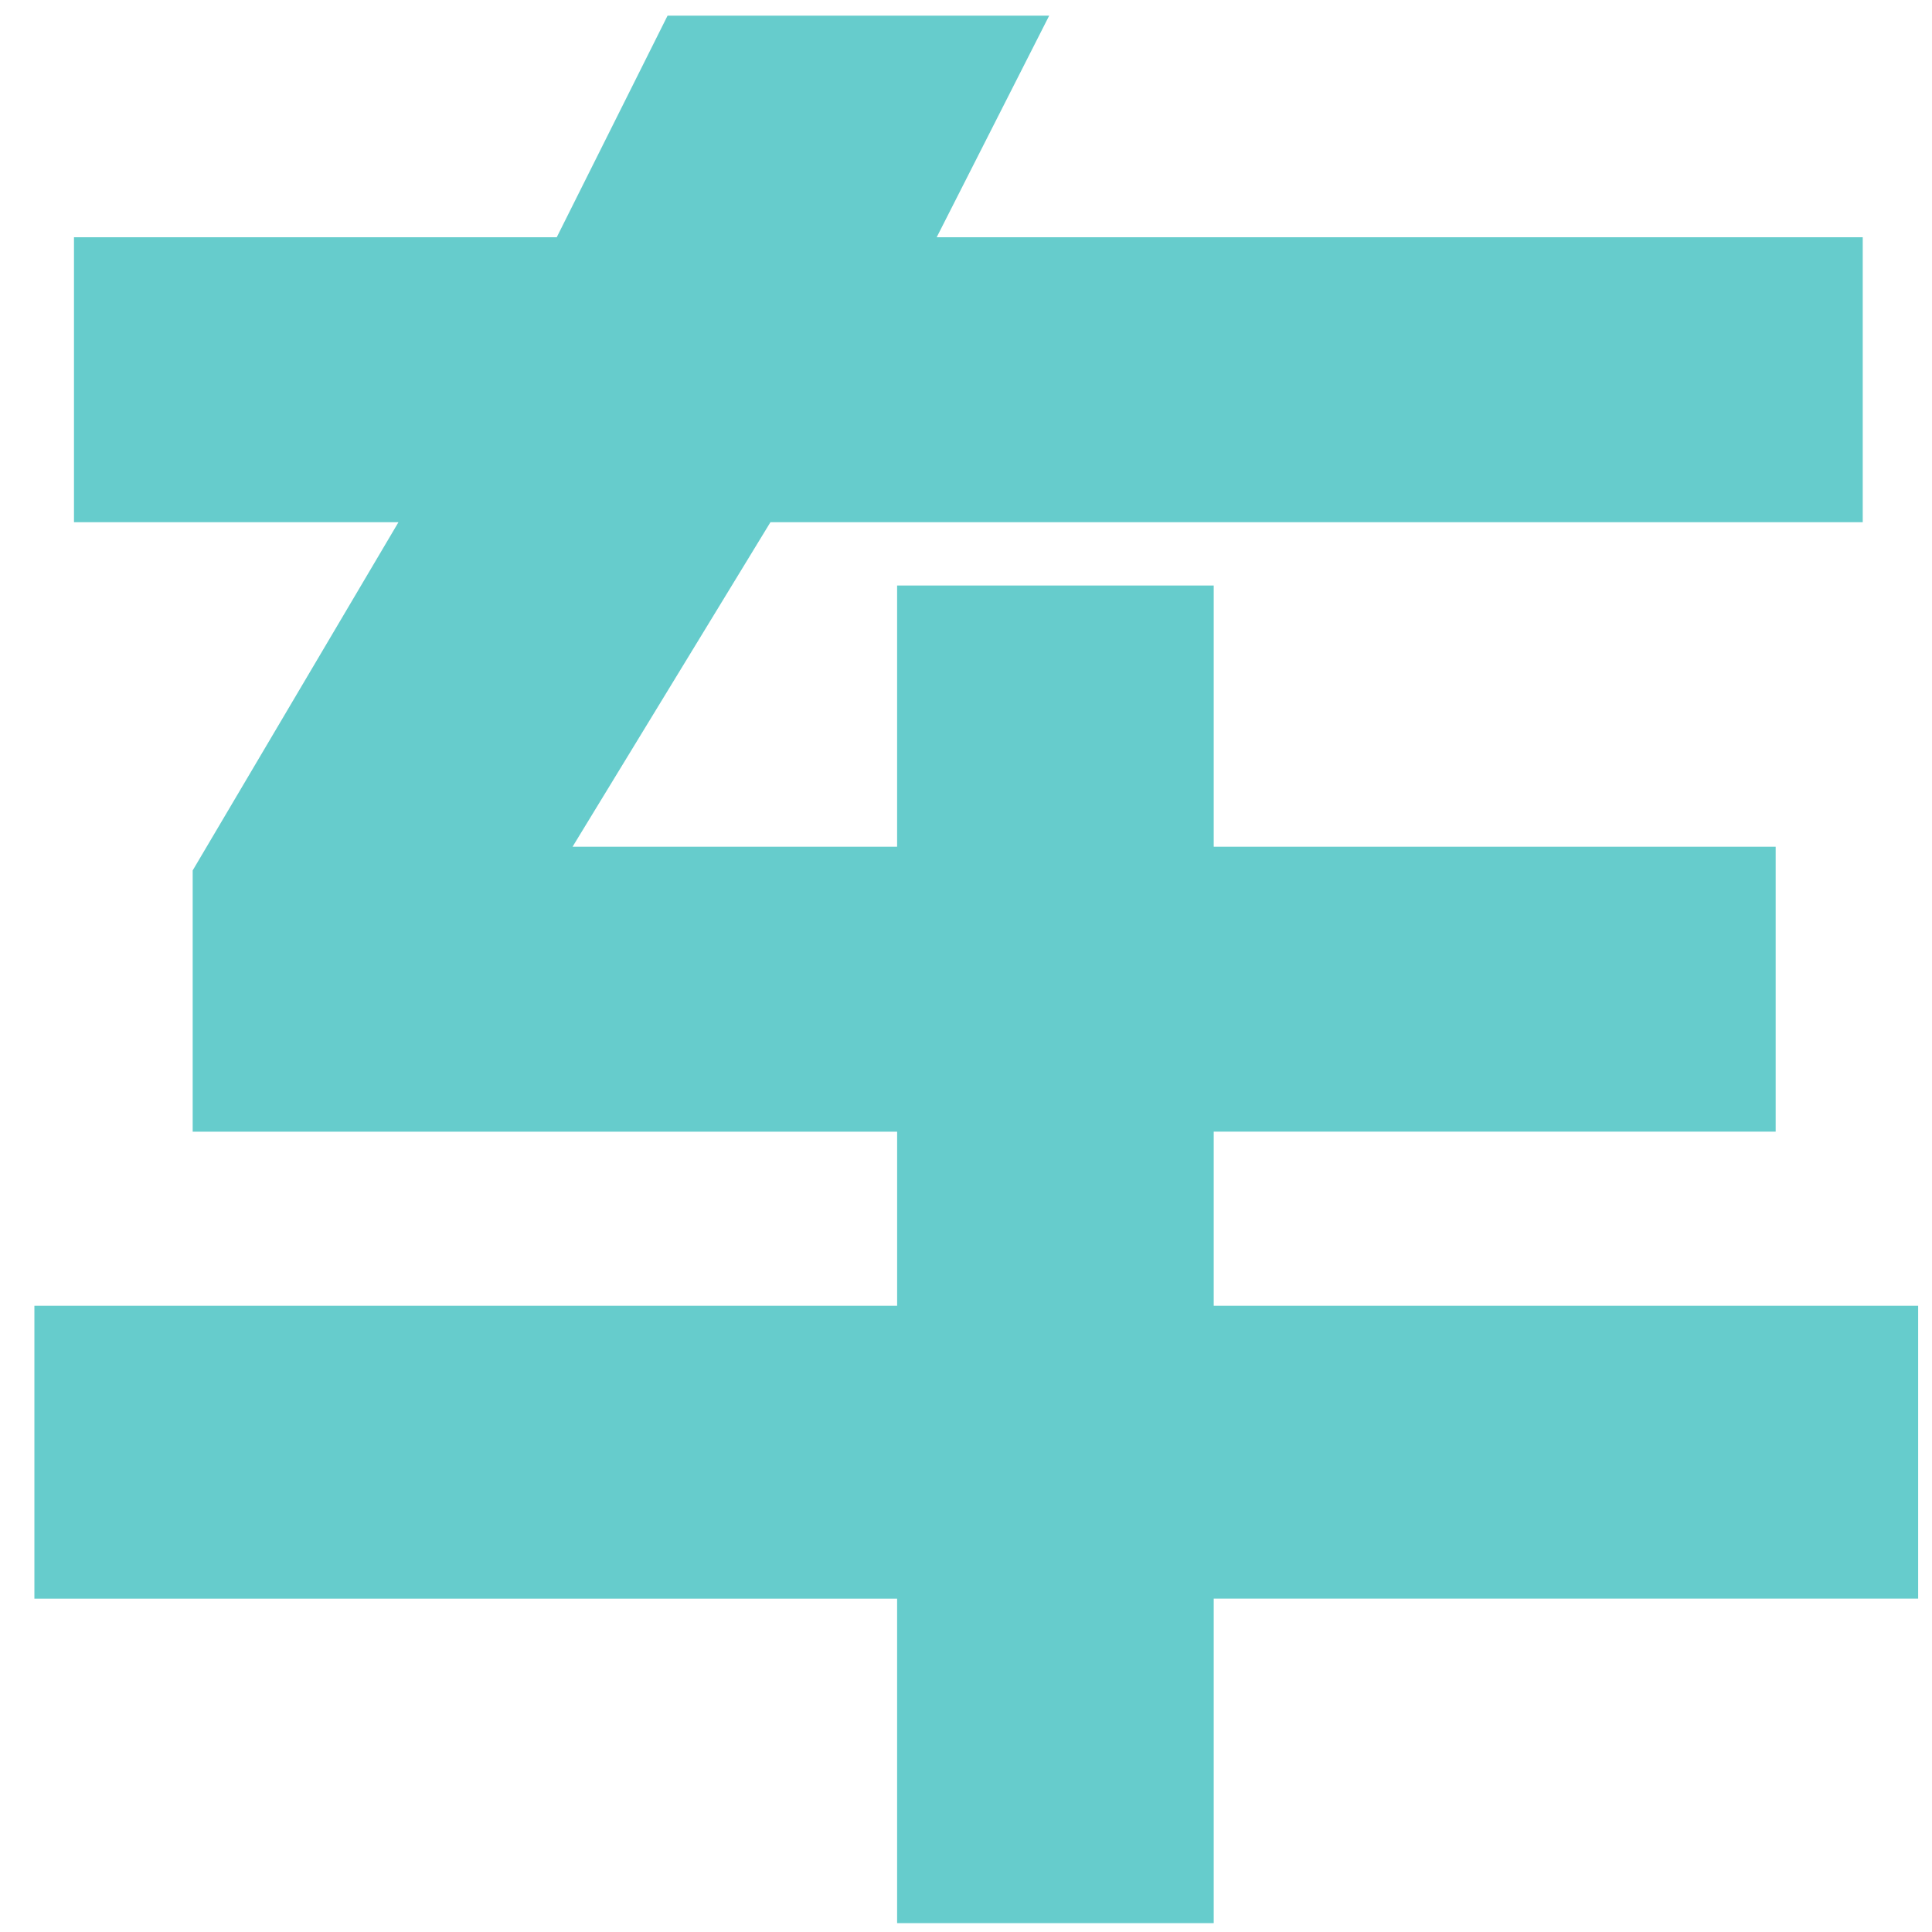 <?xml version="1.0" standalone="no"?><!DOCTYPE svg PUBLIC "-//W3C//DTD SVG 1.1//EN" "http://www.w3.org/Graphics/SVG/1.1/DTD/svg11.dtd"><svg t="1511417572078" class="icon" style="" viewBox="0 0 1024 1024" version="1.1" xmlns="http://www.w3.org/2000/svg" p-id="10967" xmlns:xlink="http://www.w3.org/1999/xlink" width="24" height="24"><defs><style type="text/css"></style></defs><path d="M475.486 448.787V310.347h167.811v138.427h297.847v151.028H643.297v92.285h373.36v155.223H643.297v172.007H475.486V847.323H18.232v-155.223h457.266v-92.285H102.125V461.349l109.068-184.57H39.212V125.752H295.087L353.829 8.292h202.265l-59.629 117.46H987.286v151.028H408.351l-104.873 171.995z" p-id="10968" fill="#66cccc"></path></svg>